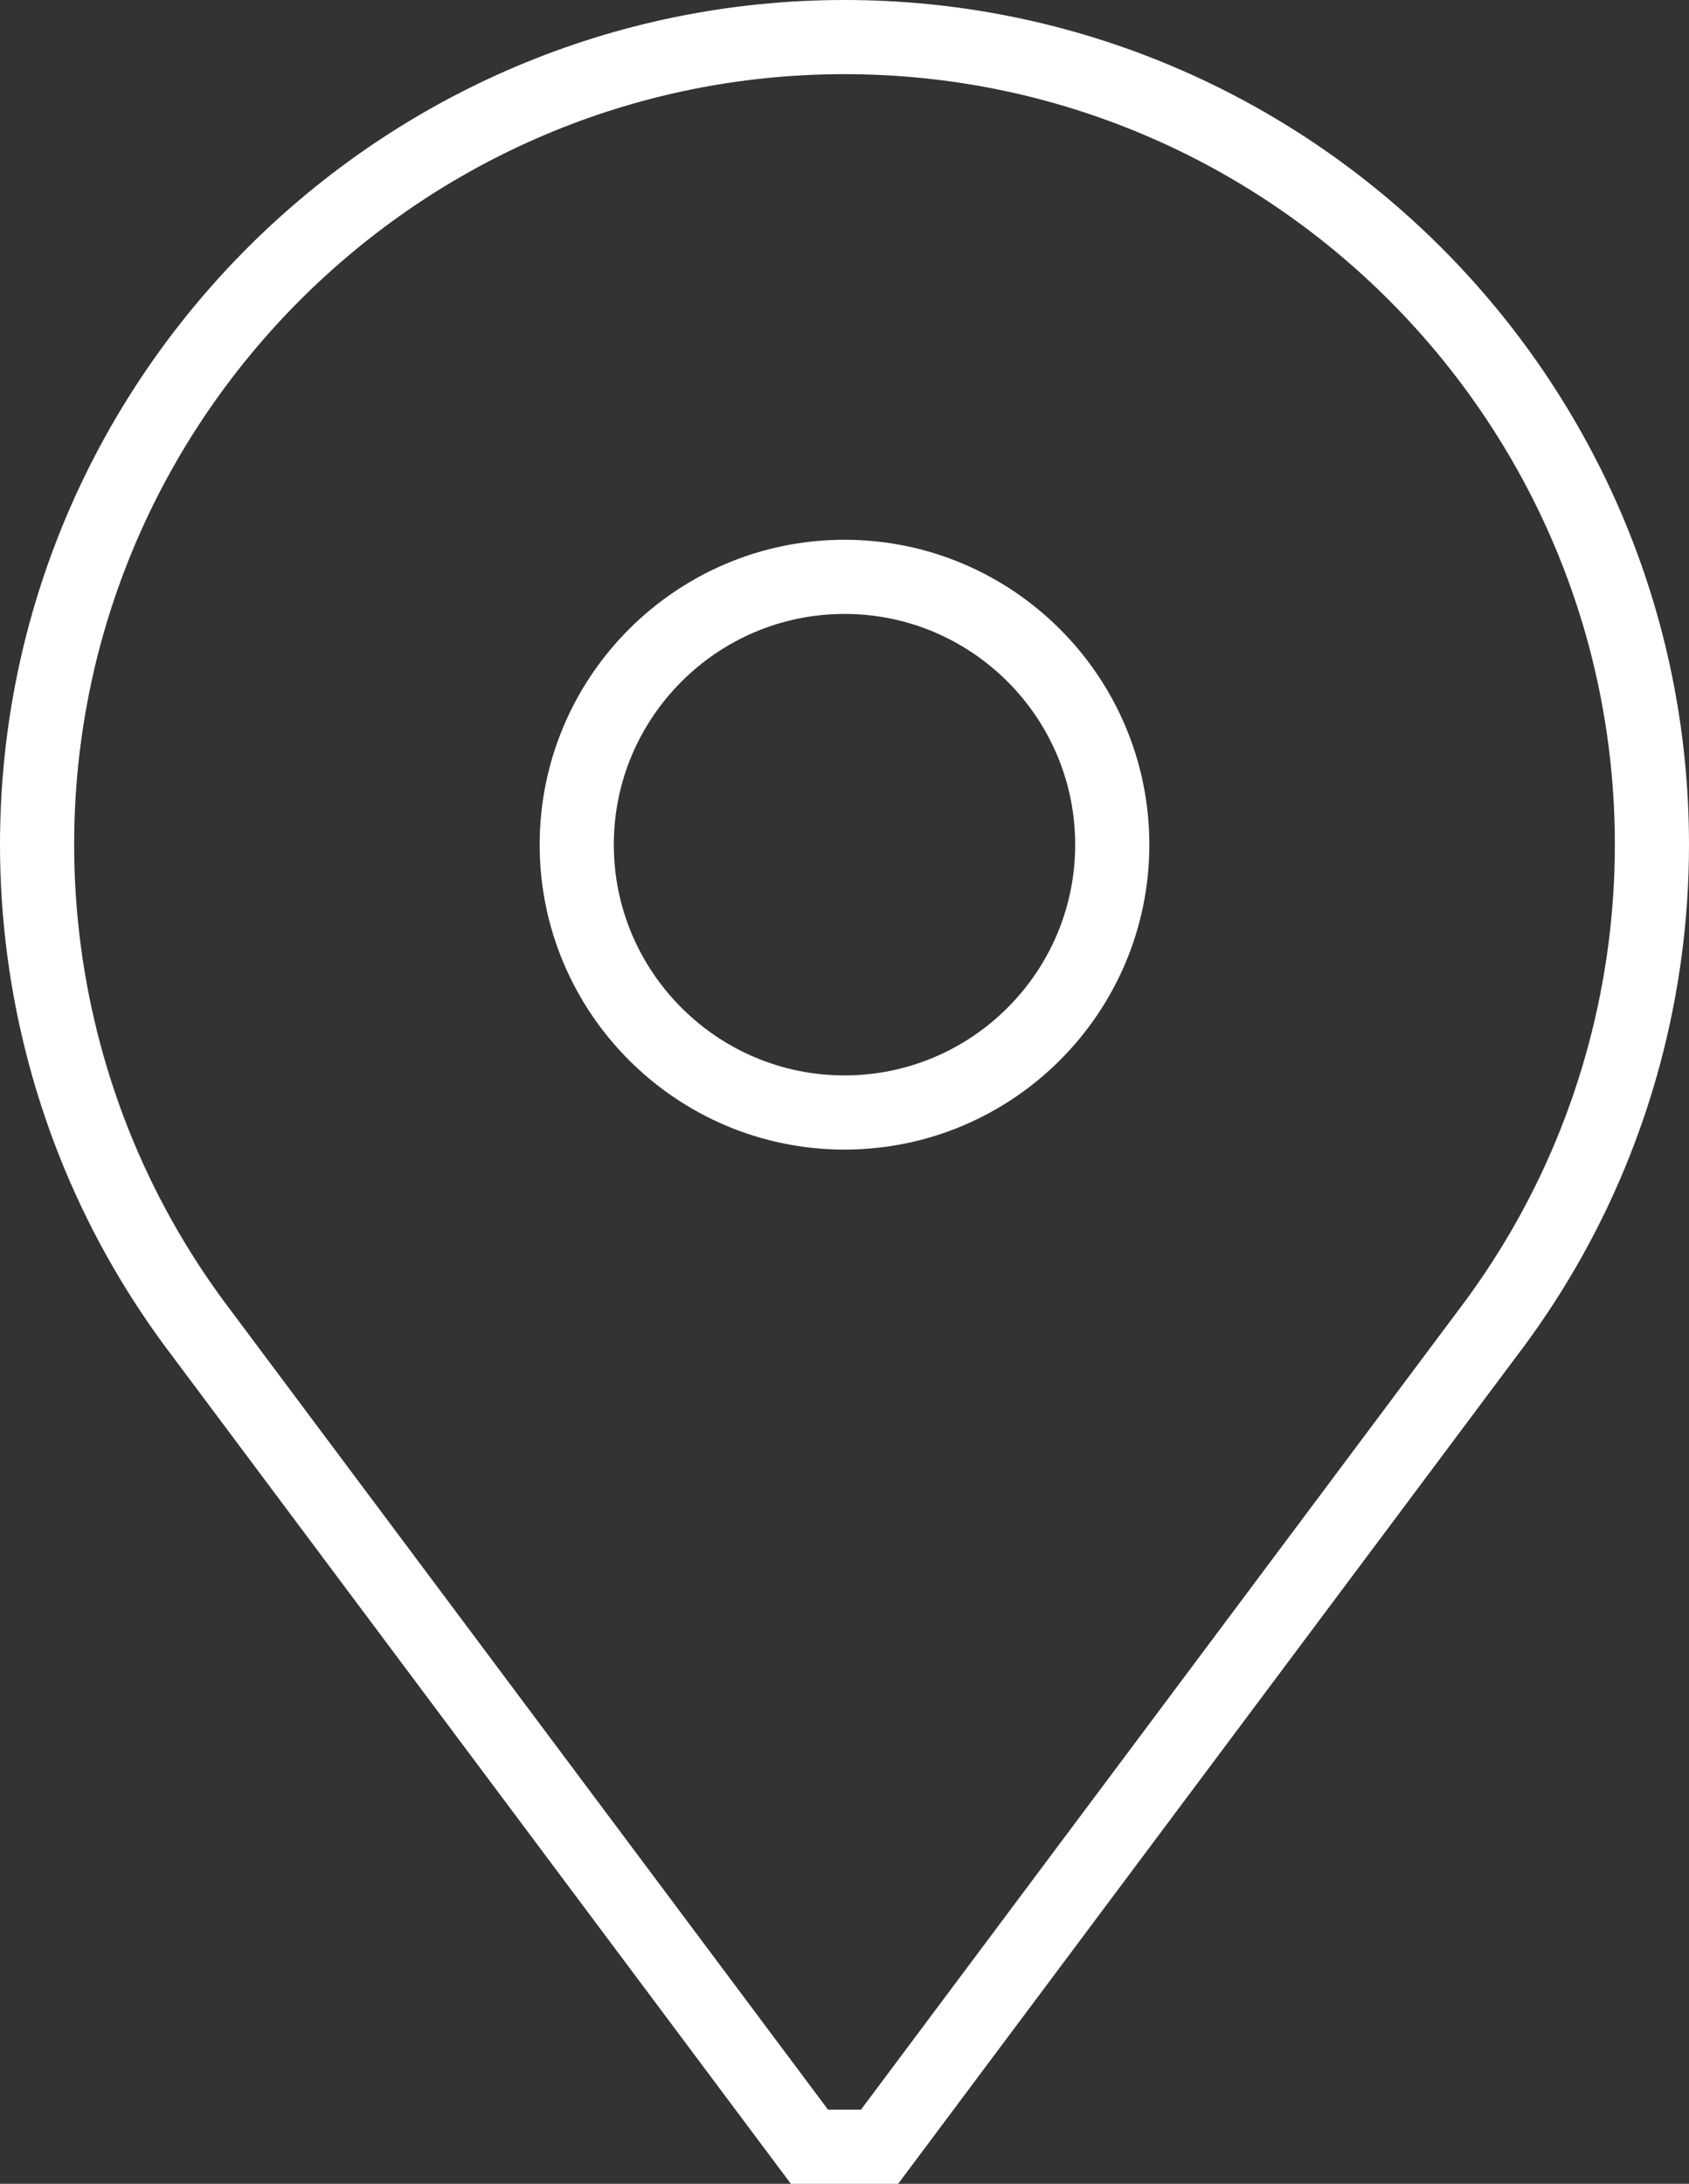 <?xml version="1.0" encoding="UTF-8"?>
<svg width="410px" height="530px" viewBox="0 0 410 530" version="1.1" xmlns="http://www.w3.org/2000/svg" xmlns:xlink="http://www.w3.org/1999/xlink">
    <rect x="0" y="0" width="410" height="530" fill="#333333" stroke="none"/>
    <!-- Generator: Sketch 50.2 (55047) - http://www.bohemiancoding.com/sketch -->
    <title>Slice 1</title>
    <desc>Created with Sketch.</desc>
    <defs></defs>
    <g id="Page-1" stroke="none" stroke-width="1" fill="none" fill-rule="evenodd">
        <g id="place" transform="translate(9, 9)" fill-rule="nonzero" stroke="#FFFFFF" stroke-width="18">
            <path d="M196,0 C87.925,0 0,87.925 0,196 C0,230.594 9.14,264.605 26.431,294.355 C30.462,301.291 34.968,308.05 39.826,314.445 L187.484,512 L204.515,512 L352.174,314.446 C357.031,308.05 361.537,301.292 365.569,294.356 C382.86,264.605 392,230.594 392,196 C392,87.925 304.075,0 196,0 Z M196,261 C160.159,261 131,231.841 131,196 C131,160.159 160.159,131 196,131 C231.841,131 261,160.159 261,196 C261,231.841 231.841,261 196,261 Z" id="Shape"></path>
        </g>
    </g>
</svg>
